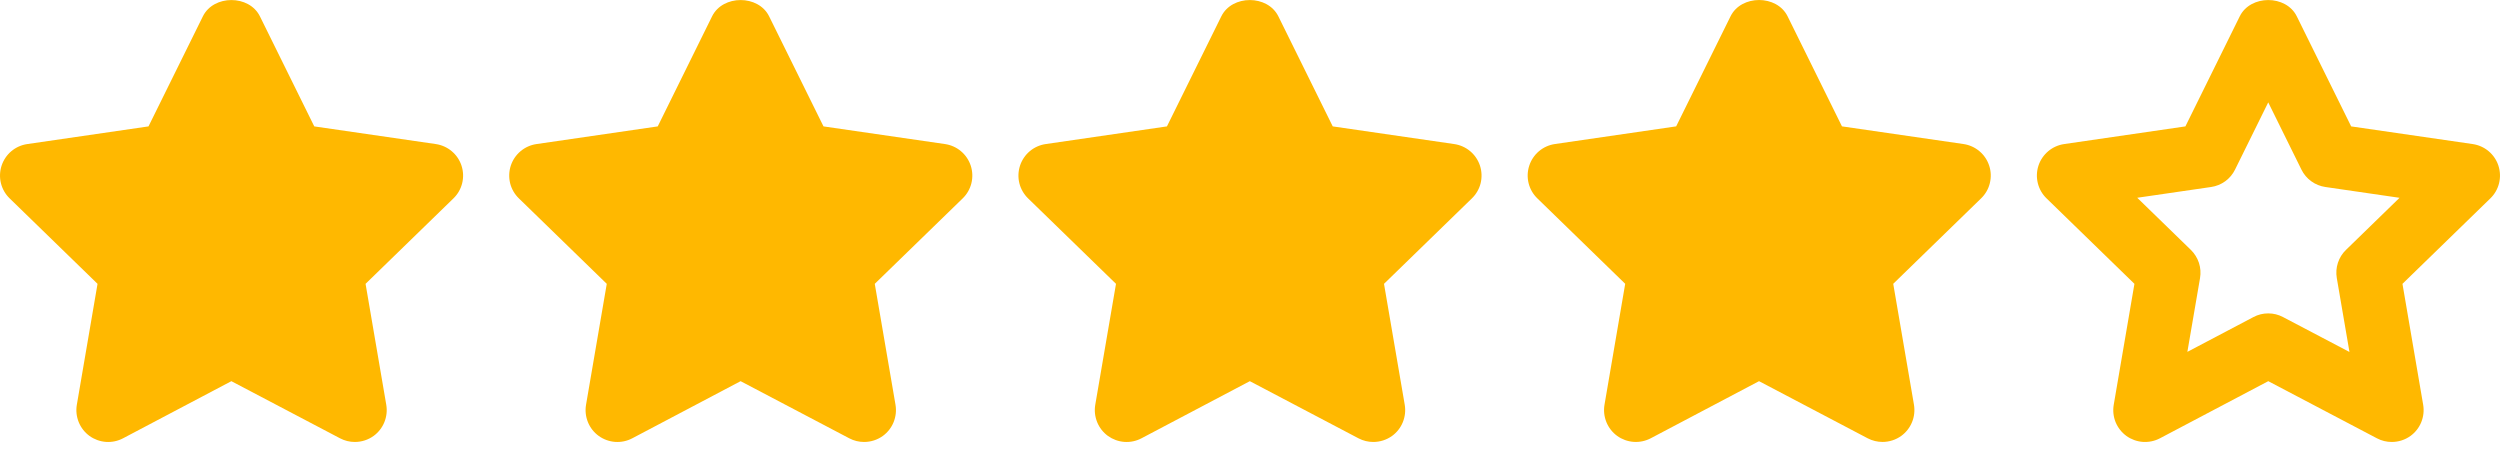 <svg width="75" height="14" viewBox="0 0 75 14" fill="none"
     xmlns="http://www.w3.org/2000/svg">
    <path d="M13.846 4.972C13.791 4.803 13.69 4.652 13.553 4.537C13.417 4.422 13.251 4.348 13.075 4.322L9.428 3.792L7.798 0.491C7.476 -0.162 6.408 -0.162 6.086 0.491L4.455 3.792L0.817 4.322C0.641 4.348 0.475 4.422 0.339 4.537C0.203 4.652 0.102 4.803 0.047 4.972C-0.008 5.142 -0.015 5.324 0.028 5.497C0.071 5.67 0.161 5.827 0.289 5.951L2.926 8.515L2.305 12.143C2.275 12.319 2.295 12.499 2.362 12.665C2.429 12.83 2.541 12.973 2.685 13.078C2.829 13.182 3 13.244 3.178 13.257C3.356 13.27 3.533 13.232 3.691 13.149L6.941 11.435L10.201 13.149C10.341 13.223 10.493 13.259 10.645 13.259C10.847 13.259 11.044 13.196 11.208 13.078C11.352 12.973 11.464 12.83 11.531 12.665C11.598 12.499 11.618 12.319 11.588 12.143L10.967 8.515L13.604 5.951C13.732 5.827 13.822 5.67 13.865 5.497C13.908 5.324 13.901 5.142 13.846 4.972ZM29.123 4.972C29.068 4.803 28.966 4.652 28.83 4.537C28.694 4.422 28.528 4.348 28.352 4.322L24.705 3.792L23.074 0.491C22.753 -0.162 21.684 -0.162 21.362 0.491L19.732 3.792L16.094 4.322C15.917 4.348 15.752 4.422 15.616 4.537C15.479 4.652 15.378 4.803 15.323 4.972C15.268 5.142 15.262 5.324 15.304 5.497C15.347 5.67 15.438 5.827 15.566 5.951L18.203 8.515L17.581 12.143C17.551 12.319 17.571 12.499 17.638 12.665C17.705 12.83 17.817 12.973 17.962 13.078C18.106 13.182 18.277 13.244 18.454 13.257C18.632 13.27 18.81 13.232 18.968 13.149L22.218 11.435L25.478 13.149C25.617 13.223 25.77 13.259 25.922 13.259C26.124 13.259 26.321 13.196 26.485 13.078C26.629 12.973 26.741 12.83 26.808 12.665C26.875 12.499 26.895 12.319 26.865 12.143L26.243 8.515L28.881 5.951C29.009 5.827 29.099 5.67 29.142 5.497C29.185 5.324 29.178 5.142 29.123 4.972ZM44.4 4.972C44.345 4.803 44.243 4.652 44.107 4.537C43.97 4.422 43.805 4.348 43.628 4.322L39.982 3.792L38.351 0.491C38.029 -0.162 36.961 -0.162 36.639 0.491L35.008 3.792L31.37 4.322C31.194 4.348 31.028 4.422 30.892 4.537C30.756 4.652 30.655 4.803 30.6 4.972C30.545 5.142 30.538 5.324 30.581 5.497C30.624 5.67 30.715 5.827 30.842 5.951L33.48 8.515L32.858 12.143C32.828 12.319 32.848 12.499 32.915 12.665C32.982 12.83 33.094 12.973 33.238 13.078C33.383 13.182 33.553 13.244 33.731 13.257C33.909 13.27 34.087 13.232 34.244 13.149L37.495 11.435L40.754 13.149C40.894 13.223 41.047 13.259 41.198 13.259C41.4 13.259 41.597 13.196 41.762 13.078C41.906 12.973 42.018 12.83 42.085 12.665C42.152 12.499 42.172 12.319 42.142 12.143L41.52 8.515L44.157 5.951C44.285 5.827 44.376 5.67 44.419 5.497C44.461 5.324 44.455 5.142 44.4 4.972ZM59.676 4.971C59.621 4.802 59.52 4.651 59.383 4.536C59.247 4.421 59.081 4.347 58.905 4.321L55.259 3.791L53.628 0.49C53.306 -0.163 52.238 -0.163 51.916 0.49L50.285 3.791L46.647 4.321C46.471 4.347 46.305 4.421 46.169 4.536C46.033 4.651 45.932 4.802 45.877 4.972C45.822 5.141 45.815 5.323 45.858 5.496C45.901 5.669 45.991 5.826 46.119 5.95L48.756 8.514L48.135 12.142C48.105 12.318 48.125 12.498 48.192 12.664C48.259 12.829 48.371 12.972 48.515 13.077C48.659 13.181 48.83 13.243 49.008 13.256C49.186 13.269 49.363 13.231 49.521 13.149L52.771 11.435L56.031 13.149C56.171 13.222 56.323 13.258 56.475 13.258C56.677 13.258 56.874 13.195 57.038 13.077C57.182 12.972 57.294 12.829 57.361 12.664C57.429 12.499 57.448 12.318 57.419 12.142L56.797 8.514L59.434 5.95C59.562 5.826 59.653 5.669 59.695 5.496C59.738 5.323 59.732 5.141 59.676 4.971ZM74.953 4.972C74.898 4.803 74.797 4.652 74.66 4.537C74.524 4.422 74.358 4.348 74.182 4.322L70.535 3.792L68.904 0.491C68.583 -0.162 67.514 -0.162 67.192 0.491L65.562 3.792L61.924 4.322C61.748 4.348 61.582 4.422 61.446 4.537C61.31 4.652 61.208 4.803 61.153 4.972C61.098 5.142 61.092 5.324 61.135 5.497C61.178 5.67 61.268 5.827 61.396 5.951L64.033 8.515L63.412 12.143C63.382 12.319 63.401 12.499 63.468 12.665C63.536 12.83 63.648 12.973 63.792 13.078C63.936 13.182 64.107 13.244 64.285 13.257C64.462 13.269 64.64 13.232 64.798 13.149L68.048 11.435L71.308 13.149C71.447 13.223 71.6 13.259 71.752 13.259C71.954 13.259 72.151 13.196 72.315 13.078C72.459 12.973 72.571 12.83 72.638 12.665C72.705 12.499 72.725 12.319 72.695 12.143L72.074 8.515L74.711 5.951C74.839 5.827 74.929 5.67 74.972 5.497C75.015 5.324 75.008 5.142 74.953 4.972ZM70.38 7.496C70.268 7.604 70.185 7.737 70.137 7.885C70.089 8.032 70.078 8.189 70.104 8.342L70.484 10.559L68.491 9.512C68.354 9.439 68.202 9.401 68.047 9.402C67.892 9.401 67.74 9.439 67.603 9.512L65.621 10.556L66.001 8.342C66.027 8.189 66.016 8.032 65.968 7.885C65.919 7.738 65.836 7.604 65.725 7.496L64.117 5.933L66.333 5.61C66.486 5.588 66.631 5.529 66.757 5.438C66.882 5.347 66.983 5.227 67.051 5.088L68.047 3.071L69.043 5.088C69.111 5.227 69.212 5.347 69.338 5.438C69.463 5.529 69.609 5.588 69.762 5.61L71.986 5.934L70.38 7.496Z"
          fill="#FFB800"/>
</svg>